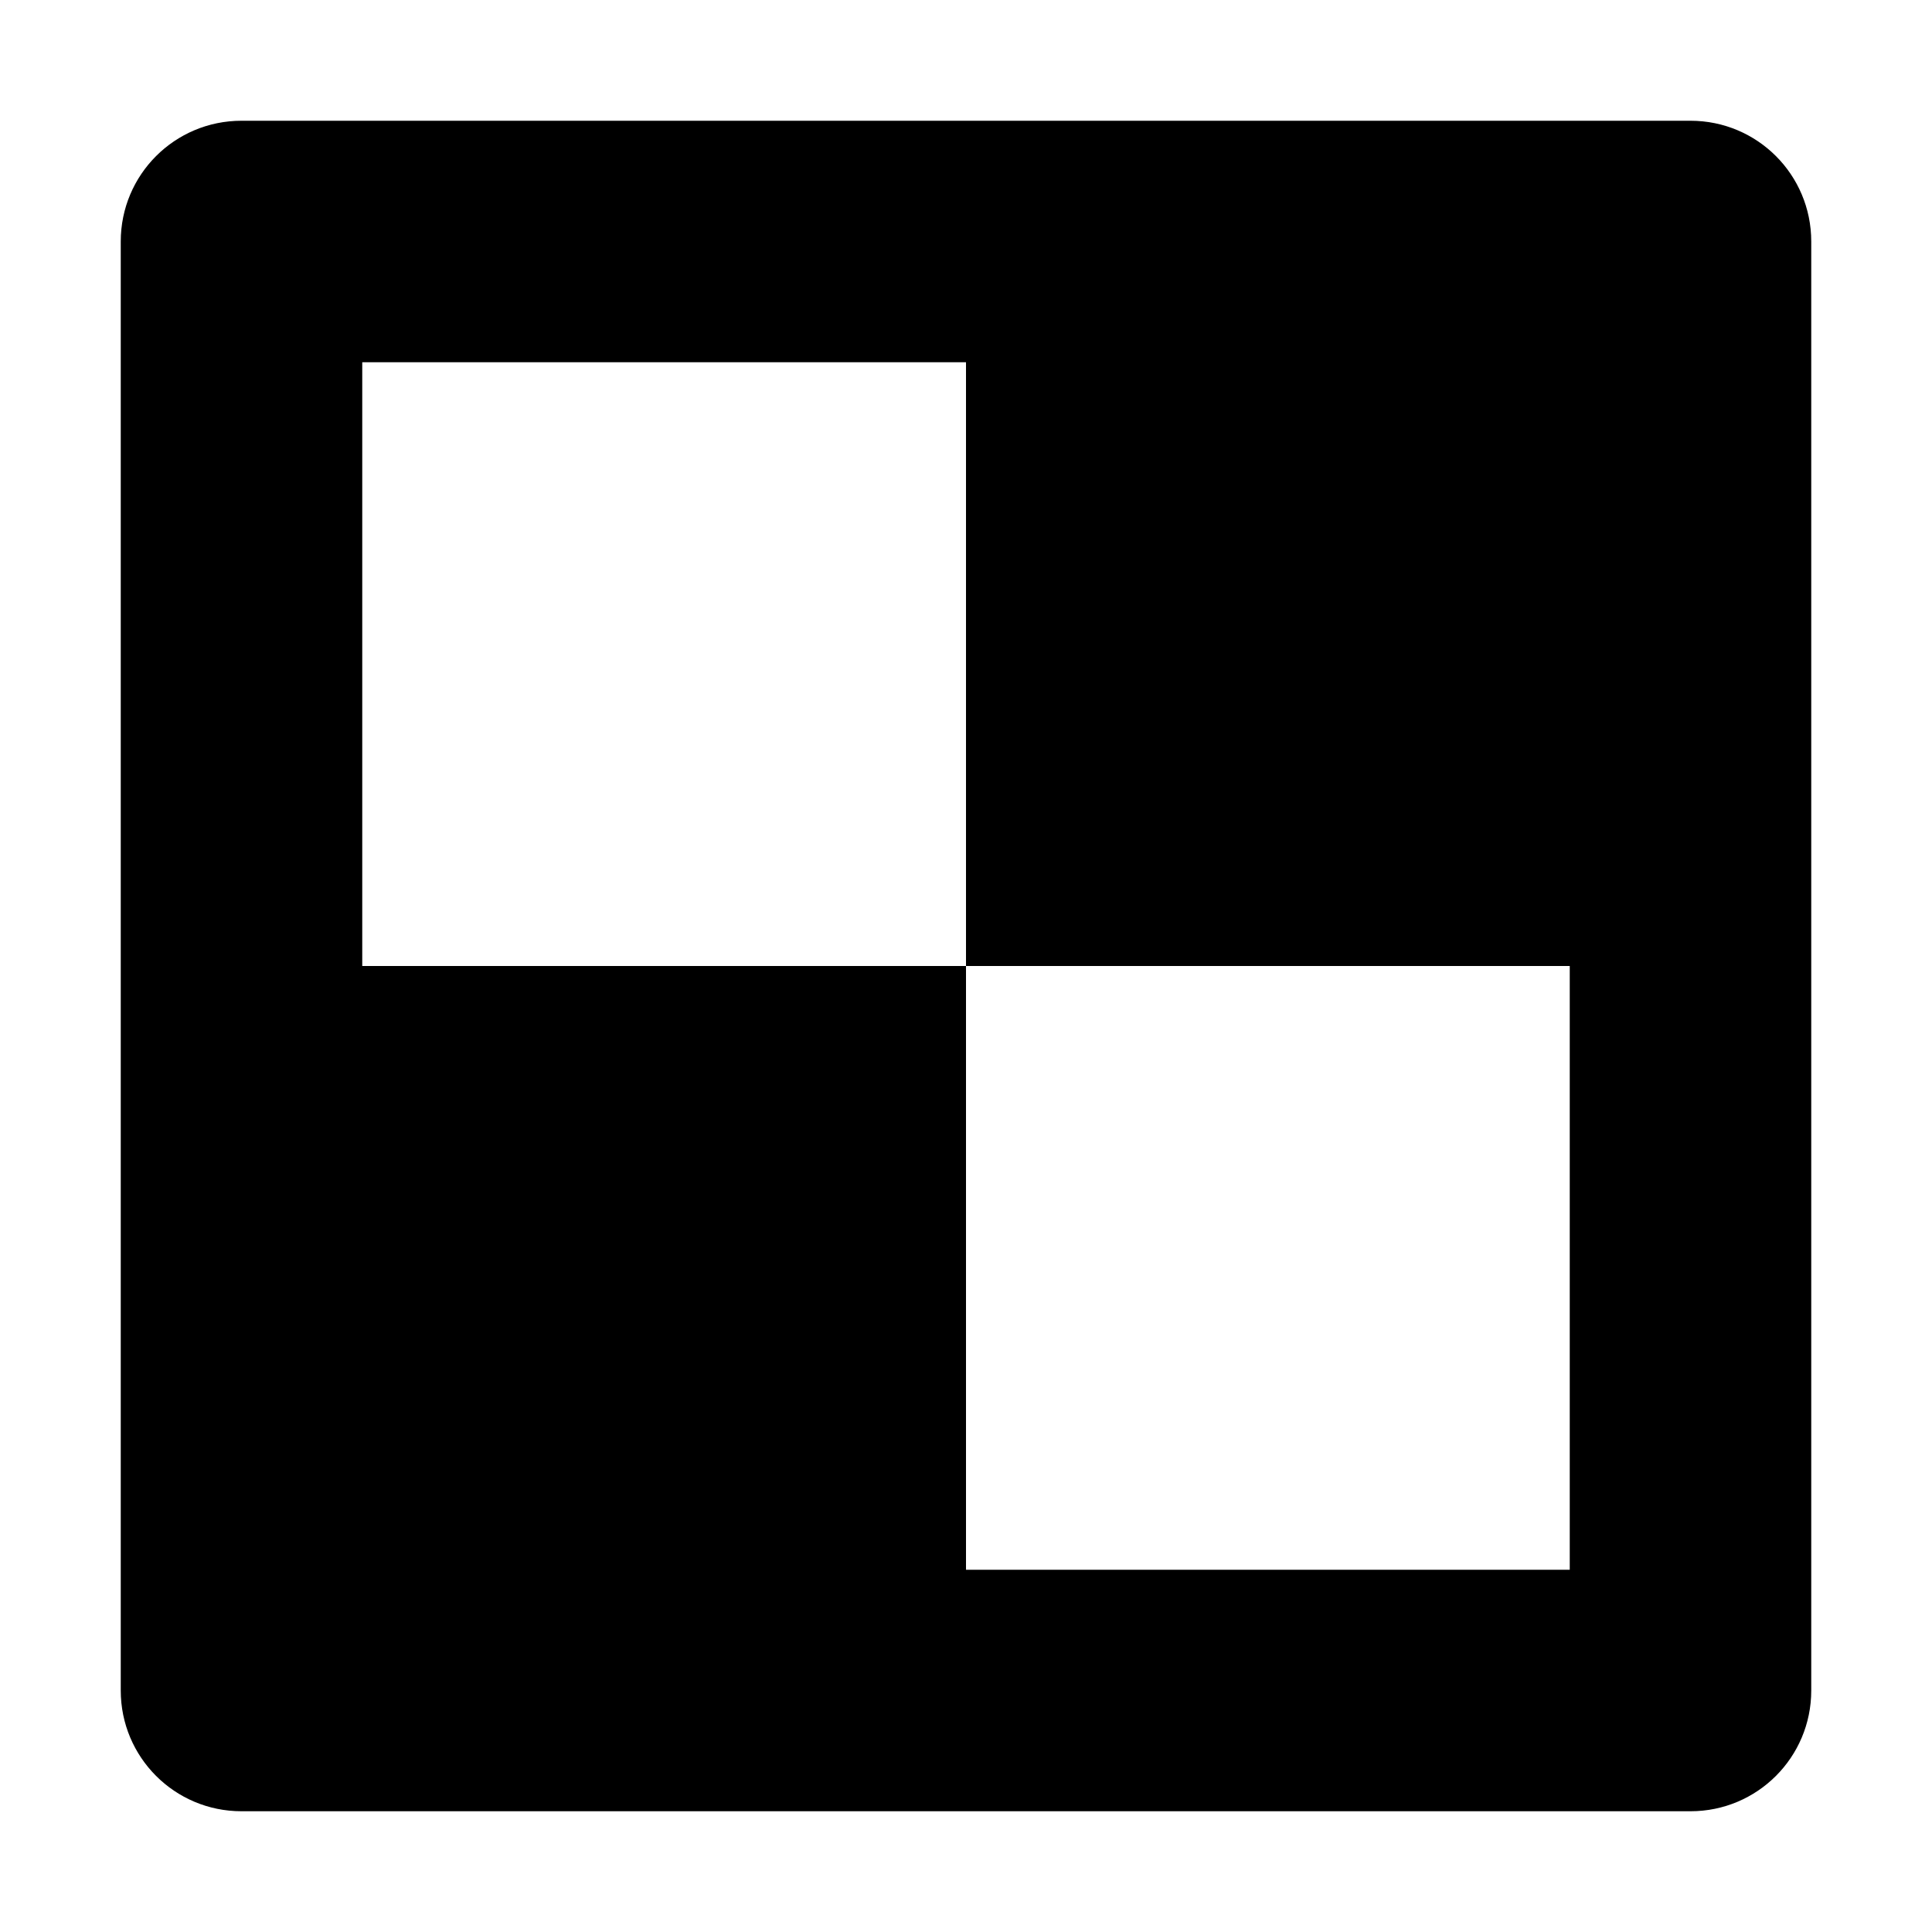 <?xml version="1.0" encoding="utf-8"?>
<!-- Generator: Adobe Illustrator 19.2.1, SVG Export Plug-In . SVG Version: 6.00 Build 0)  -->
<svg xmlns="http://www.w3.org/2000/svg" width="512" height="512" viewBox="0 0 512 512">
<path d="M480,448V64c0-17.7-14.3-32-32-32H64c-17.7,0-32,14.3-32,32v384c0,17.7,14.3,32,32,32h384C465.7,480,480,465.7,480,448z
	 M256,416V256H96V96h160v160h160v160H256z"/>
</svg>
